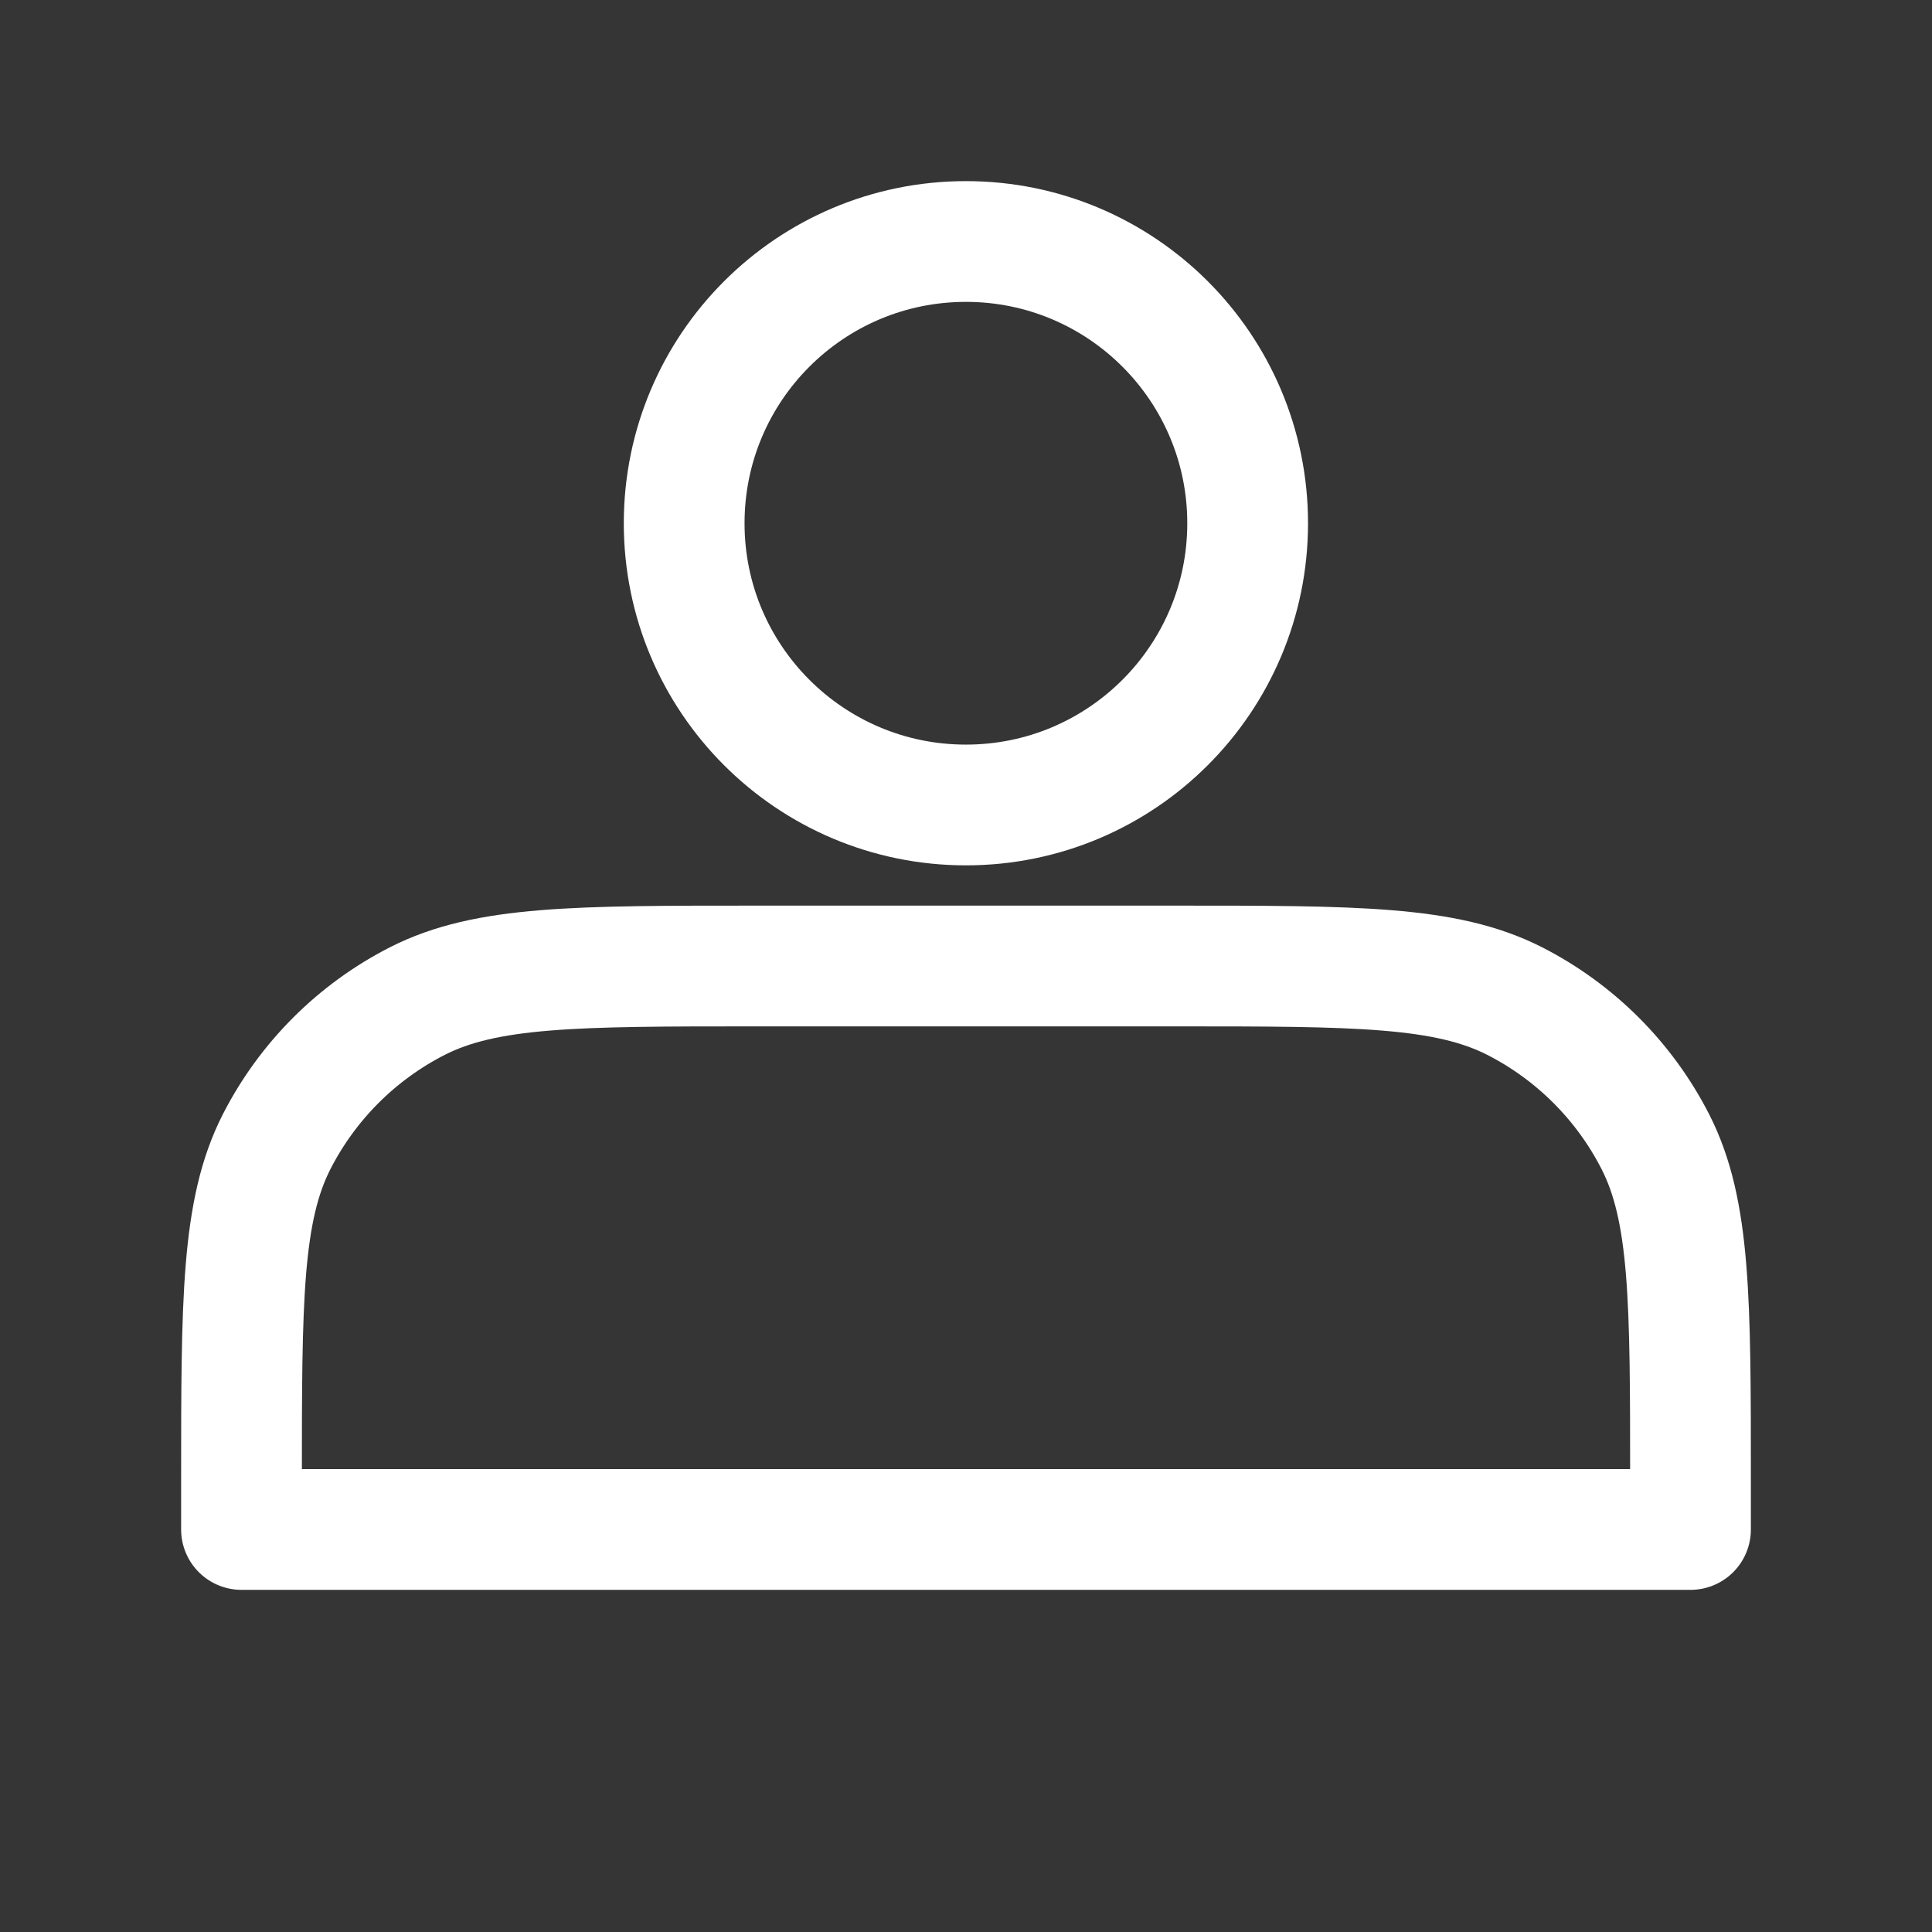 <svg width="32" height="32" viewBox="0 0 32 32" fill="none" xmlns="http://www.w3.org/2000/svg">
<rect x="0" y="0" width="32" height="32" fill="#333333" stroke="none"/>
<g clip-path="url(#clip0_2345_23165)">
<path d="M32 0H0V32H32V0Z" fill="white" fill-opacity="0.01"/>
<path d="M15.999 13.333C18.576 13.333 20.665 11.244 20.665 8.667C20.665 6.089 18.576 4 15.999 4C13.421 4 11.332 6.089 11.332 8.667C11.332 11.244 13.421 13.333 15.999 13.333Z" stroke="white" stroke-width="2" stroke-linecap="round" stroke-linejoin="round"/>
<path d="M4 24.533V25.333H28V24.533C28 21.546 28 20.053 27.419 18.912C26.907 17.909 26.091 17.093 25.088 16.581C23.947 16 22.454 16 19.467 16H12.533C9.546 16 8.053 16 6.912 16.581C5.909 17.093 5.093 17.909 4.581 18.912C4 20.053 4 21.546 4 24.533Z" stroke="white" stroke-width="2" stroke-linecap="round" stroke-linejoin="round"/>
</g>
<defs>
<clipPath id="clip0_2345_23165">
<rect width="32" height="32" fill="white"/>
</clipPath>
</defs>
</svg>
